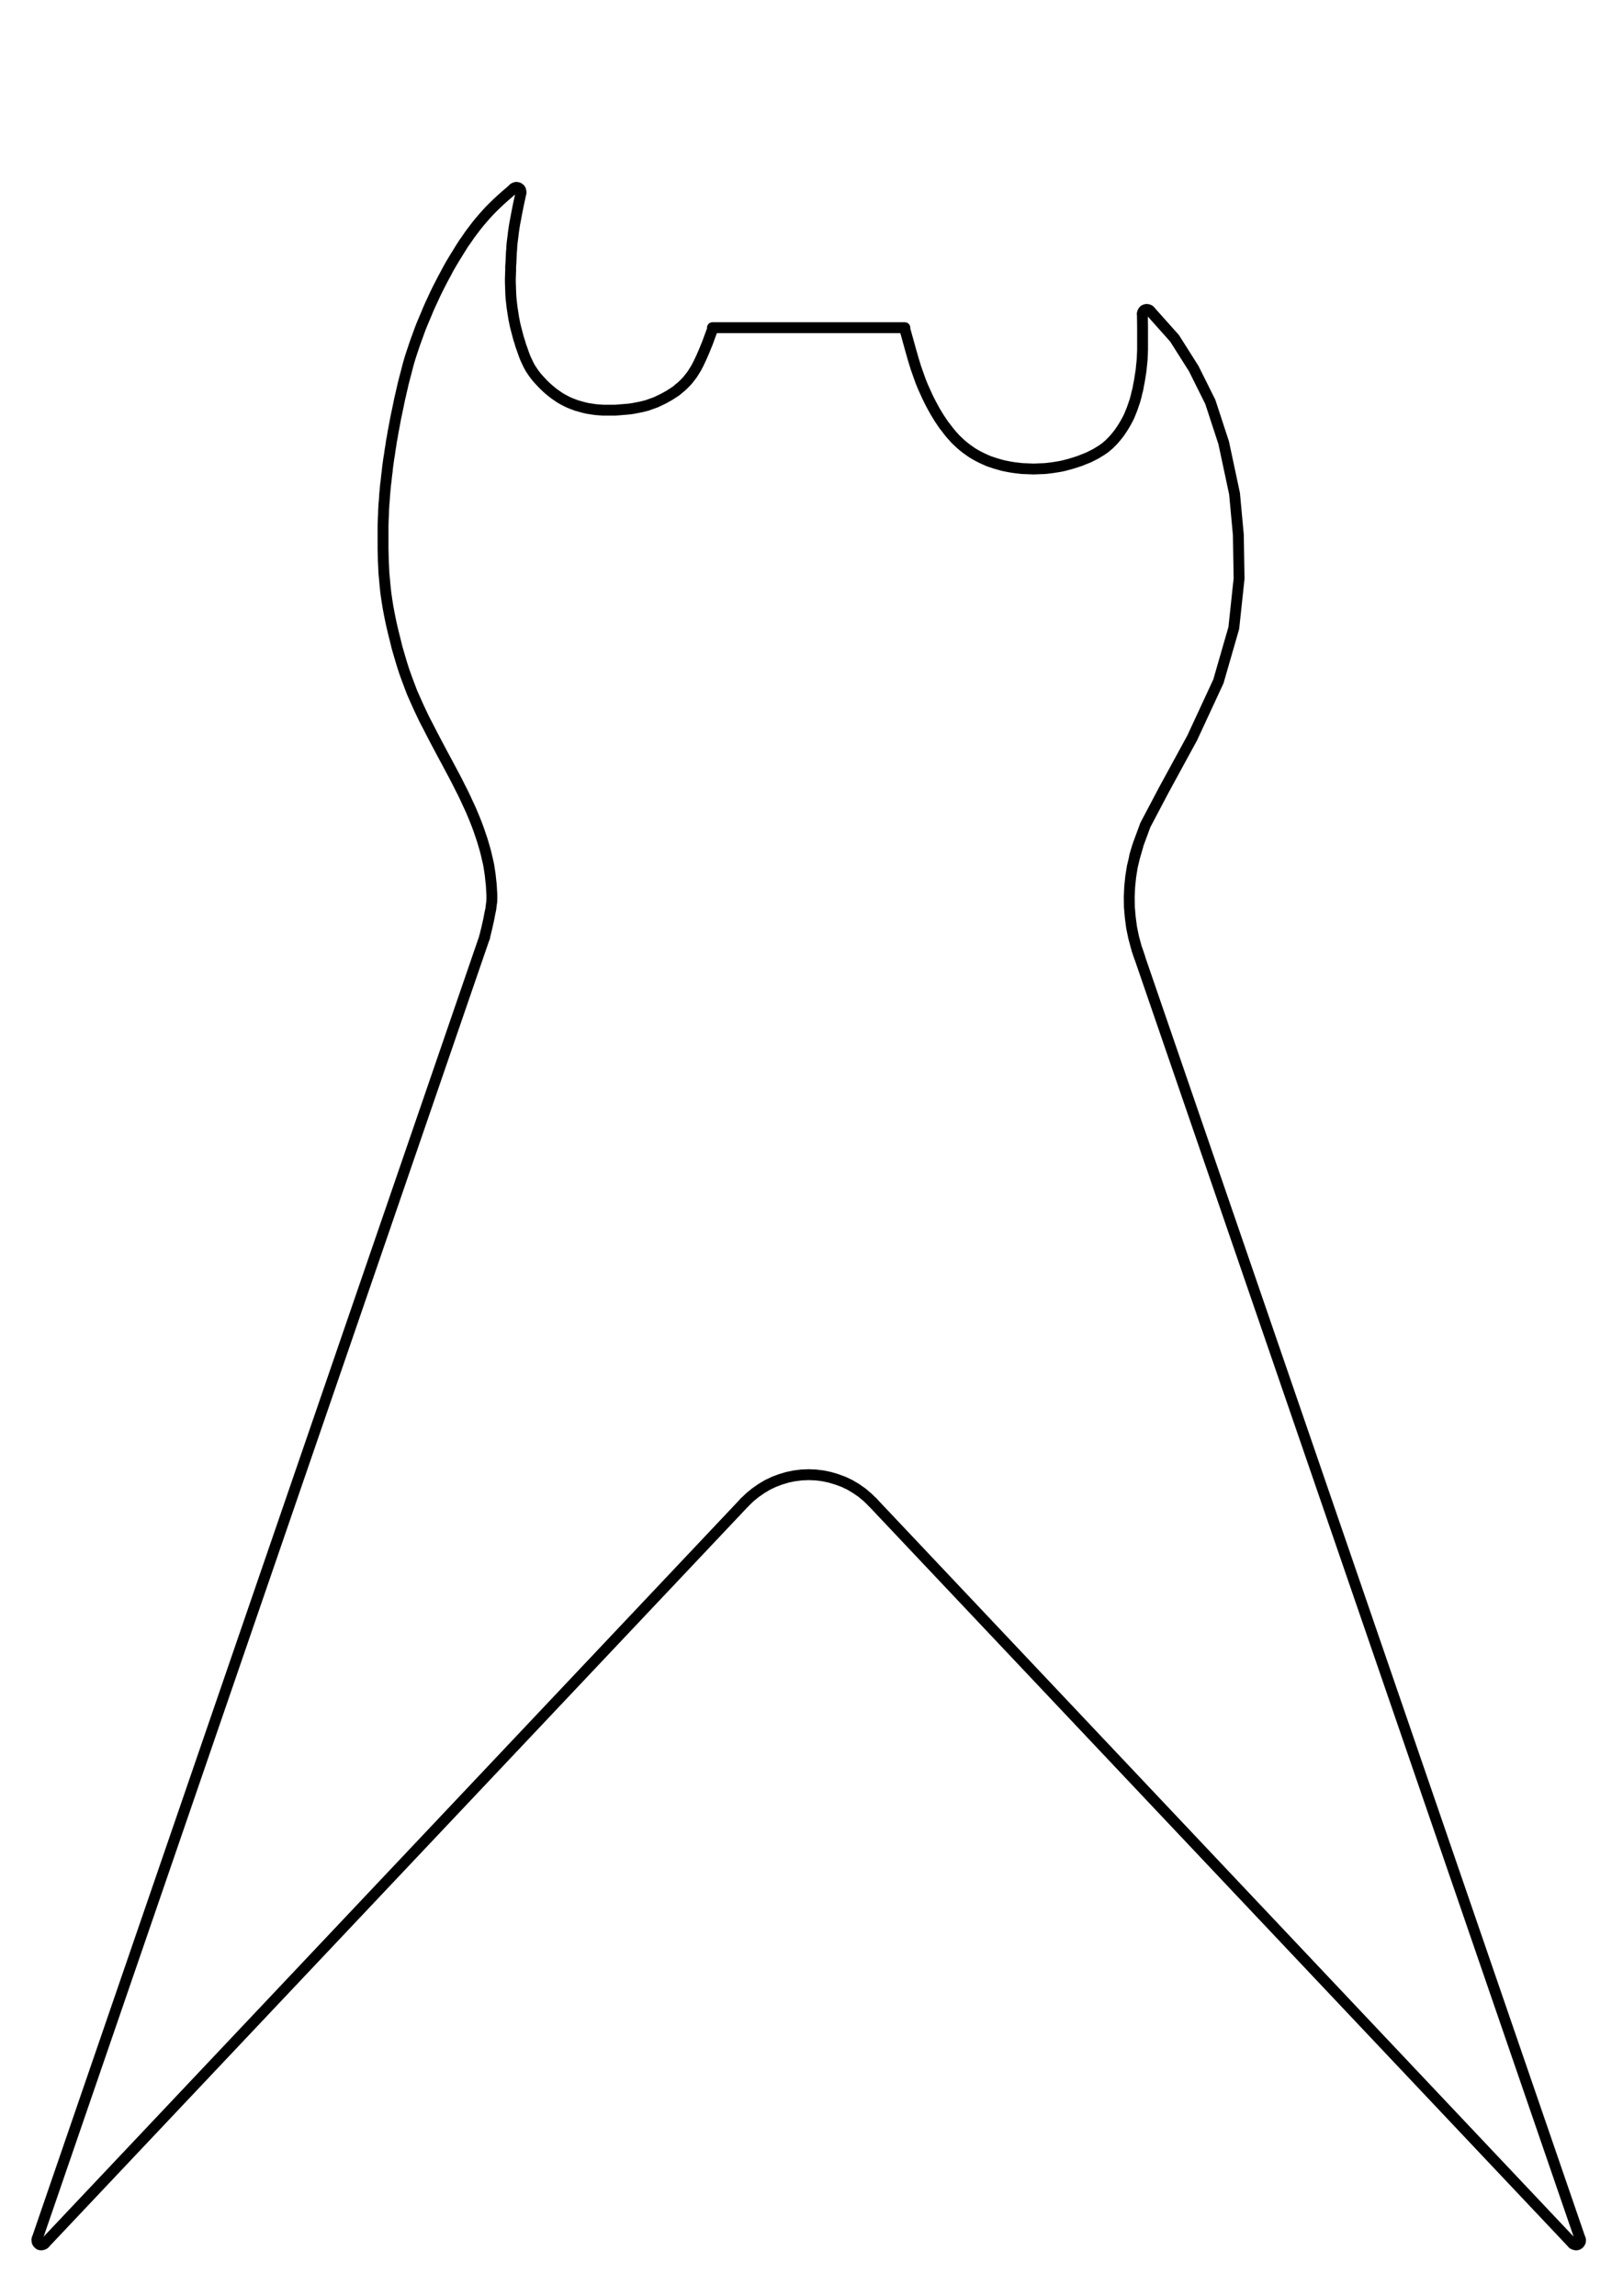 <?xml version="1.0" encoding="UTF-8" standalone="no"?>
<!-- Created with Inkscape (http://www.inkscape.org/) -->

<svg
   xmlns:dc="http://purl.org/dc/elements/1.1/"
   xmlns:cc="http://creativecommons.org/ns#"
   xmlns:rdf="http://www.w3.org/1999/02/22-rdf-syntax-ns#"
   xmlns:svg="http://www.w3.org/2000/svg"
   xmlns="http://www.w3.org/2000/svg"
   xmlns:sodipodi="http://sodipodi.sourceforge.net/DTD/sodipodi-0.dtd"
   xmlns:inkscape="http://www.inkscape.org/namespaces/inkscape"
   width="210mm"
   height="297mm"
   viewBox="0 0 744.094 1052.362"
   id="svg2"
   version="1.1"
   inkscape:version="0.91 r13725"
   sodipodi:docname="SG-V.svg">
  <defs
     id="defs4" />
  <sodipodi:namedview
     id="base"
     pagecolor="#ffffff"
     bordercolor="#666666"
     borderopacity="1.0"
     inkscape:pageopacity="0.0"
     inkscape:pageshadow="2"
     inkscape:zoom="0.71018519"
     inkscape:cx="185.9537"
     inkscape:cy="530.25458"
     inkscape:document-units="px"
     inkscape:current-layer="layer1"
     showgrid="false"
     inkscape:window-width="2048"
     inkscape:window-height="1100"
     inkscape:window-x="0"
     inkscape:window-y="24"
     inkscape:window-maximized="1"
     showguides="false" />
  <g
     inkscape:label="SG_V"
     inkscape:groupmode="layer"
     id="layer1">
    <g
       style="stroke-width:16.086;stroke-miterlimit:4;stroke-dasharray:none"
       id="g4165"
       transform="matrix(0,-0.311,-0.311,0,-132.166,1606.827)" />
    <g
       style="stroke-width:37.794;stroke-miterlimit:4;stroke-dasharray:none"
       id="g7445"
       transform="matrix(-0.132,0,0,0.132,852.897,-875.072)">
      <path
         inkscape:connector-curvature="0"
         id="path4169"
         style="fill:none;stroke:#000000;stroke-width:37.794;stroke-linecap:round;stroke-linejoin:round;stroke-miterlimit:4;stroke-dasharray:none;stroke-opacity:1"
         d="m 3319.09,7770.52 -21.4,76.91 -9.17,32.09 -8.66,28.02 -8.66,24.44 -7.64,21.4 -7.64,18.85 -7.64,16.81 -7.13,15.79 -7.13,14.77 -7.13,13.75 -7.13,13.24 -7.13,12.74 -7.13,11.72 -7.14,11.71 -7.64,11.21 -7.13,10.69 -8.15,10.19 -7.64,10.19 -8.15,10.19 -8.15,9.16 -8.66,9.68 -9.17,8.66 -9.17,8.66 -9.68,8.15 -9.67,7.64 -10.7,7.64 -10.19,7.13 -11.2,6.63 -11.21,6.11 -11.21,5.6 -12.22,5.6 -11.72,5.1 -12.22,4.07 -12.23,4.08 -12.73,3.56 -12.73,3.57 -12.74,2.55 -13.24,2.54 -13.25,2.04 -13.24,1.53 -13.25,1.53 -13.24,0.51 -13.24,0.51 -13.75,0.5 -13.25,-0.5 -13.24,-0.51 -13.24,-0.51 -12.74,-1.53 -12.73,-1.53 -12.74,-2.04 -12.73,-2.03 -12.23,-2.55 -11.71,-3.06 -11.72,-3.05 -11.72,-3.57 -11.2,-3.56 -10.7,-3.57 -10.19,-4.08 -10.18,-4.07 -10.19,-4.07 -9.17,-4.59 -9.17,-4.58 -8.66,-4.59 -8.15,-5.09 -7.64,-4.59 -7.64,-5.09 -7.13,-5.09 -6.62,-5.61 -6.62,-5.6 -6.12,-6.11 -6.11,-6.11 -6.11,-6.63 -5.6,-6.62 -6.12,-7.64 -5.6,-7.13 -5.6,-8.15 -5.1,-7.64 -5.09,-8.15 -5.1,-8.66 -4.58,-8.15 -4.58,-8.66 -4.08,-8.15 -3.56,-8.66 -3.57,-8.66 -3.57,-9.17 -3.05,-8.66 -3.06,-9.17 -3.05,-8.66 -2.55,-9.16 -2.55,-9.17 -2.03,-9.68 -2.55,-9.17 -2.04,-9.68 -1.53,-9.17 -2.04,-9.67 -1.52,-9.17 -1.53,-9.68 -1.53,-9.68 -1.53,-9.17 -1.02,-9.68 -1.01,-10.18 -1.02,-9.68 -1.02,-10.19 -0.51,-10.7 -0.51,-11.2 -0.51,-13.75 0,-74.88 0.51,-43.3 0,-6.11" />
      <path
         inkscape:connector-curvature="0"
         id="path4171"
         style="fill:none;stroke:#000000;stroke-width:37.794;stroke-linecap:round;stroke-linejoin:round;stroke-miterlimit:4;stroke-dasharray:none;stroke-opacity:1"
         d="m 2466.9,7708.88 -85.06,95.25 -66.73,105.44 -57.56,115.63 -46.35,141.61 -37.7,176.75 -13.24,143.14 -2.55,151.79 18.34,171.66 53.48,185.41 91.18,196.62 98.31,180.32 64.18,121.74 24.45,66.22 12.23,40.24" />
      <path
         inkscape:connector-curvature="0"
         id="path4177"
         style="fill:none;stroke:#000000;stroke-width:37.794;stroke-linecap:round;stroke-linejoin:round;stroke-miterlimit:4;stroke-dasharray:none;stroke-opacity:1"
         d="m 4676.06,7283.04 2.55,2.04 13.24,11.72 13.76,11.71 13.75,12.22 13.75,12.74 13.25,12.73 13.24,13.25 12.22,13.24 11.72,13.25 11.71,13.75 11.21,13.75 11.21,14.77 11.2,14.77 10.7,15.8 11.21,15.79 10.69,16.81 10.7,17.32 10.7,17.32 10.69,17.82 10.19,17.83 9.68,18.34 9.68,17.83 9.17,17.82 9.17,17.83 8.66,17.83 8.14,17.83 8.15,17.32 7.64,17.32 7.14,17.32 7.13,16.8 7.13,16.81 6.62,16.81 6.11,16.81 6.12,16.81 6.11,16.81 5.6,16.81 5.61,16.81 5.6,17.32 5.09,17.32 4.59,17.32 4.58,17.82 4.58,17.32 4.59,17.83 4.07,17.83 4.08,17.83 4.07,17.31 3.57,17.32 3.57,17.33 3.56,16.8 3.57,16.81 3.05,16.81 3.06,16.3 3.05,15.79 2.55,15.79 3.06,15.79 2.03,14.78 2.55,15.28 2.04,14.77 2.55,15.28 2.04,14.77 2.03,14.78 1.53,15.28 2.04,15.28 1.52,15.79 2.04,15.79 1.53,16.3 1.53,16.81 1.02,16.81 1.53,17.83 1.01,17.82 0.51,18.34 1.02,18.34 0.51,19.36 0,79.96 -0.51,20.38 -0.51,20.89 -1.02,20.88 -1.01,21.9 -2.04,21.91 -2.04,22.92 -2.55,23.43 -3.56,24.96 -4.08,25.47 -5.09,26.99 -5.6,27.51 -6.63,28.53 -7.13,28.52 -7.13,29.03 -8.15,28.02 -8.15,27.51 -8.66,26.99 -9.17,25.47 -9.17,24.45 -9.16,23.94 -10.19,22.92 -10.19,22.93 -10.69,22.92 -11.21,23.43 -12.23,23.43 -12.22,23.94 -12.73,24.45 -13.25,24.96 -13.24,24.96 -13.25,24.45 -12.73,23.94 -12.23,22.92 -11.71,22.41 -10.7,21.4 -10.19,19.86 -9.17,19.36 -8.14,17.83 -8.16,17.32 -7.13,16.81 -6.62,15.79 -6.11,15.28 -5.6,14.77 -5.1,14.26 -4.58,13.76 -4.59,13.24 -4.07,13.25 -3.57,12.22 -3.56,12.22 -3.06,11.72 -2.55,11.21 -2.54,10.69 -2.55,10.7 -2.04,10.19 -1.53,9.67 -1.52,10.19 -1.53,9.68 -1.02,9.17 -1.02,9.68 -1.02,9.17 -1.02,9.16 -0.51,9.17 -0.5,8.66 -0.52,8.66 -0.5,8.66 0,16.3 0.5,8.66 1.53,10.7 1.53,13.24 3.57,16.81 4.07,21.39 6.11,27 8.16,33.62" />
      <path
         inkscape:connector-curvature="0"
         id="path4179"
         style="fill:none;stroke:#000000;stroke-width:37.794;stroke-linecap:round;stroke-linejoin:round;stroke-miterlimit:4;stroke-dasharray:none;stroke-opacity:1"
         d="m 3985.86,7770.52 18.34,49.91 11.2,27.51 10.19,23.43 9.17,19.36 8.15,15.79 8.15,13.24 7.13,11.21 7.64,9.67 7.13,9.17 7.64,8.15 7.64,7.65 7.64,7.12 7.64,6.12 7.64,6.62 8.15,5.6 8.66,5.61 8.66,5.6 9.17,5.1 9.17,5.09 9.17,4.58 9.68,4.59 9.68,4.58 9.67,3.57 10.19,3.56 9.68,3.57 9.67,2.54 10.19,2.55 10.19,2.04 10.7,2.04 10.69,2.04 11.21,1.52 11.72,1.02 12.22,1.02 12.74,1.02 12.73,1.02 40.75,0 13.76,-1.02 13.75,-1.02 13.24,-2.04 13.76,-2.04 13.24,-3.05 12.73,-3.57 12.74,-3.56 12.22,-4.59 11.72,-4.58 11.71,-5.6 10.7,-5.61 10.7,-6.11 9.67,-6.62 9.68,-6.62 9.17,-7.14 8.66,-7.13 8.15,-7.13 8.15,-7.64 7.13,-7.13 7.13,-7.64 6.62,-7.13 6.63,-7.64 6.11,-7.64 5.6,-7.64 5.1,-7.64 5.09,-7.65 4.58,-8.14 4.08,-8.16 4.08,-8.66 4.07,-8.65 3.57,-8.66 3.56,-9.68 3.06,-9.17 3.56,-9.68 3.57,-10.19 3.06,-10.69 3.56,-10.7 3.06,-11.21 3.05,-11.71 3.06,-11.72 3.05,-11.71 2.55,-12.74 2.55,-12.73 2.04,-12.74 2.03,-13.24 2.04,-13.75 1.53,-13.76 1.53,-13.75 1.02,-14.26 0.51,-14.26 0.51,-14.27 0.5,-14.26 0,-14.26 -0.5,-14.26 -0.51,-13.76 0,-13.24 -1.02,-13.24 -0.51,-12.23 -0.51,-11.71 -0.51,-11.72 -1.02,-10.7 -0.51,-11.21 -1.02,-11.2 -1.53,-11.72 -1.52,-12.22 -1.53,-13.25 -2.04,-14.26 -2.55,-15.79 -3.56,-18.34 -4.08,-21.9 -5.09,-25.47 -6.62,-30.56 -2.04,-10.19" />
      <path
         sodipodi:nodetypes="cc"
         inkscape:connector-curvature="0"
         id="path4463"
         style="fill:none;stroke:#000000;stroke-width:37.794;stroke-linecap:round;stroke-linejoin:round;stroke-miterlimit:4;stroke-dasharray:none;stroke-opacity:1"
         d="m 3874.81,11846 2431.76,2574.4" />
      <path
         sodipodi:nodetypes="cccc"
         inkscape:connector-curvature="0"
         id="path4467"
         style="fill:none;stroke:#000000;stroke-width:37.794;stroke-linecap:round;stroke-linejoin:round;stroke-miterlimit:4;stroke-dasharray:none;stroke-opacity:1"
         d="M 972.902,14404.6 2511.73,9928.73 M 3430.64,11846 998.883,14420.4" />
      <path
         inkscape:connector-curvature="0"
         id="path4469"
         style="fill:none;stroke:#000000;stroke-width:37.794;stroke-linecap:round;stroke-linejoin:round;stroke-miterlimit:4;stroke-dasharray:none;stroke-opacity:1"
         d="m 998.883,14420.4 -4.074,2.6 -4.079,1.5 -4.582,0.5 -4.585,-1 -4.075,-2.6 -3.054,-3.5 -2.039,-4.1 -0.508,-4.6 1.015,-4.6" />
      <path
         inkscape:connector-curvature="0"
         id="path4479"
         style="fill:none;stroke:#000000;stroke-width:37.794;stroke-linecap:round;stroke-linejoin:round;stroke-miterlimit:4;stroke-dasharray:none;stroke-opacity:1"
         d="m 2510.71,9570.64 9.68,34.13 8.15,34.13 5.6,35.15 3.56,35.15 1.53,35.14 -0.51,35.15 -3.05,35.15 -4.59,35.14 -7.13,34.64 -9.17,34.13 -11.21,33.62" />
      <path
         sodipodi:nodetypes="cc"
         inkscape:connector-curvature="0"
         id="path4481"
         style="fill:none;stroke:#000000;stroke-width:37.794;stroke-linecap:round;stroke-linejoin:round;stroke-miterlimit:4;stroke-dasharray:none;stroke-opacity:1"
         d="M 6332.55,14404.6 4778.45,9884.42" />
      <path
         inkscape:connector-curvature="0"
         id="path4483"
         style="fill:none;stroke:#000000;stroke-width:37.794;stroke-linecap:round;stroke-linejoin:round;stroke-miterlimit:4;stroke-dasharray:none;stroke-opacity:1"
         d="m 6332.55,14404.6 0.51,4.6 -0.51,4.6 -2.04,4.1 -3.06,3.5 -3.56,2.6 -4.59,1 -4.58,-0.5 -4.58,-1.5 -3.57,-2.6" />
      <path
         inkscape:connector-curvature="0"
         id="path4485"
         style="fill:none;stroke:#000000;stroke-width:37.794;stroke-linecap:round;stroke-linejoin:round;stroke-miterlimit:4;stroke-dasharray:none;stroke-opacity:1"
         d="m 2466.9,7708.88 3.56,-3.06 4.08,-1.52 4.59,-0.51 4.58,1.01 4.08,2.04 3.05,3.57 2.04,4.07 0.51,4.59" />
      <path
         inkscape:connector-curvature="0"
         id="path4499"
         style="fill:none;stroke:#000000;stroke-width:37.794;stroke-linecap:round;stroke-linejoin:round;stroke-miterlimit:4;stroke-dasharray:none;stroke-opacity:1"
         d="m 4652.12,7298.83 0,-5.09 1.02,-4.58 2.54,-4.08 4.08,-3.06 4.08,-1.52 5.09,-0.52 4.58,1.54 4.08,2.54" />
      <path
         inkscape:connector-curvature="0"
         id="path4873"
         style="fill:none;stroke:#000000;stroke-width:37.794;stroke-linecap:round;stroke-linejoin:round;stroke-miterlimit:4;stroke-dasharray:none;stroke-opacity:1"
         d="m 3430.64,11846 17.82,-17.3 18.85,-15.8 20.38,-14.2 21.39,-12.8 22.42,-10.7 23.43,-8.6 23.94,-7.2 24.45,-5.1 24.45,-3 24.96,-1 24.95,1 24.46,3 24.45,5.1 23.94,7.2 22.92,8.6 22.41,10.7 21.39,12.8 20.38,14.2 19.35,15.8 17.83,17.3" />
      <path
         sodipodi:nodetypes="cc"
         inkscape:connector-curvature="0"
         id="path5195"
         style="fill:none;stroke:#000000;stroke-width:37.794;stroke-linecap:round;stroke-linejoin:round;stroke-miterlimit:4;stroke-dasharray:none;stroke-opacity:1"
         d="m 3986.88,7767.288 -668.31,0" />
    </g>
  </g>
</svg>
